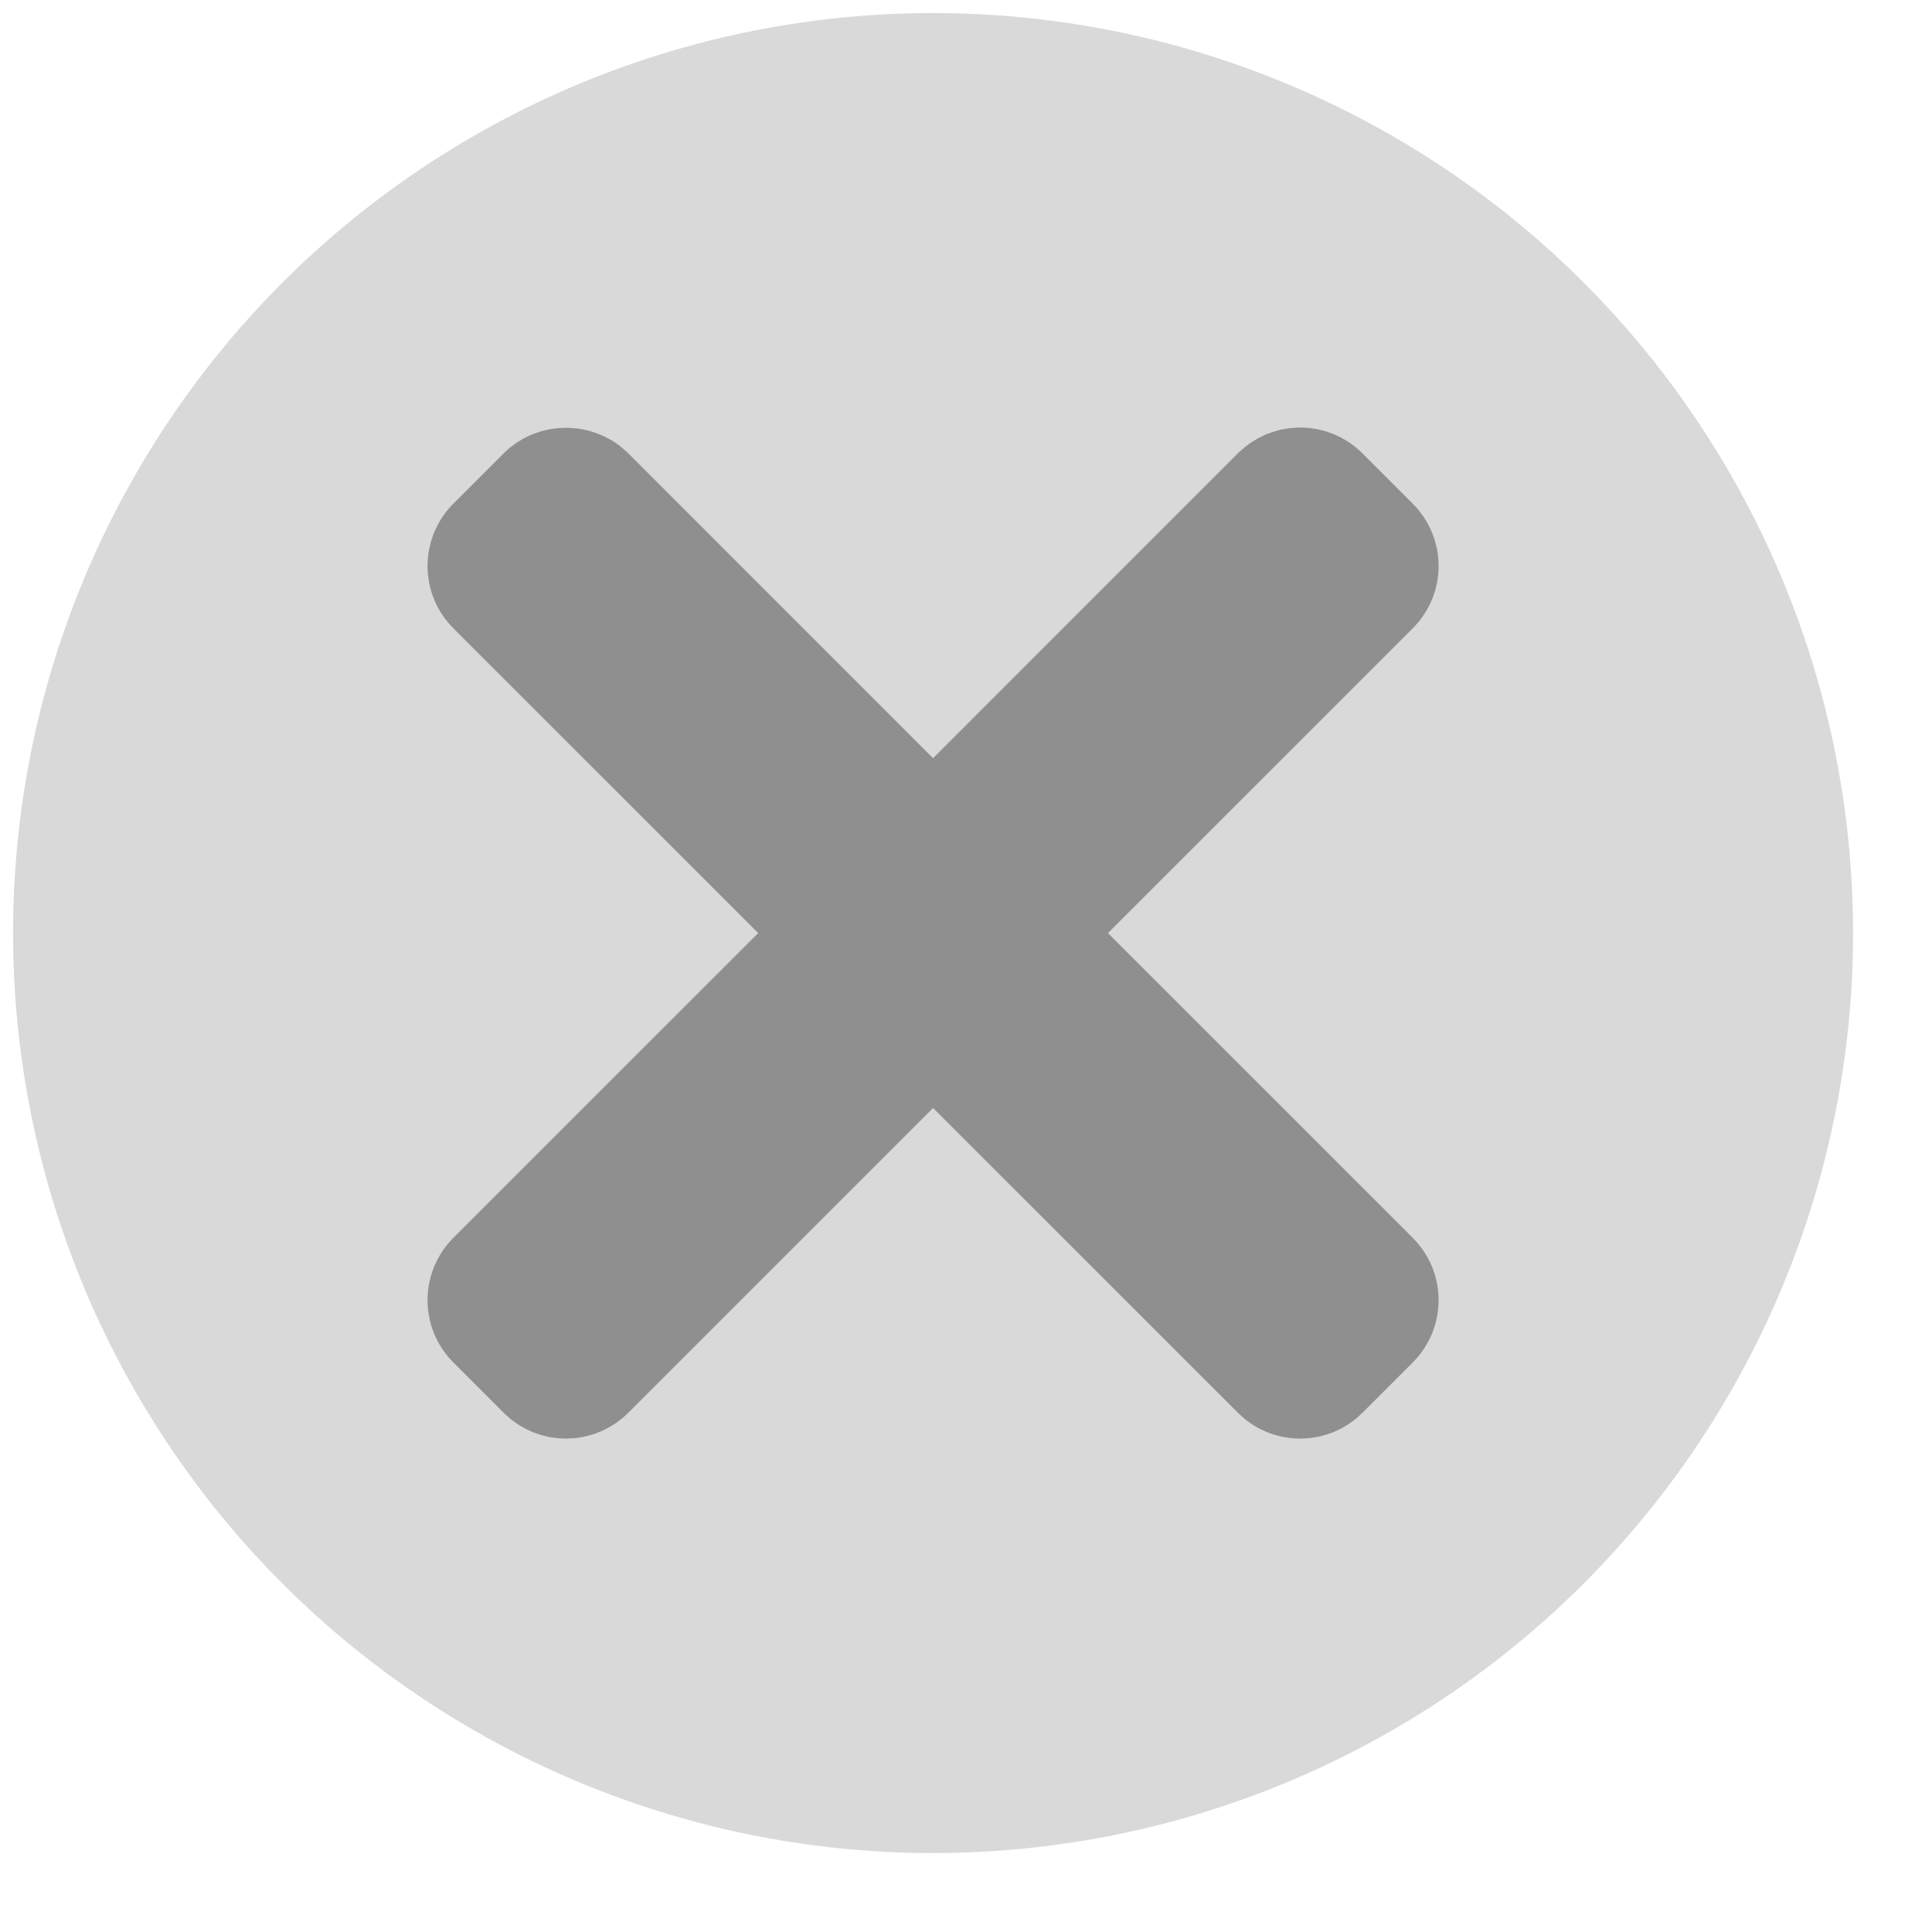 <svg width="21" height="21" viewBox="0 0 21 21" fill="none" xmlns="http://www.w3.org/2000/svg">
<circle cx="10.142" cy="10.142" r="10" fill="#D9D9D9"/>
<path d="M10.989 10.142L14.83 6.302C14.913 6.219 14.913 6.085 14.83 6.002L14.282 5.454C14.243 5.415 14.189 5.392 14.132 5.392C14.076 5.392 14.022 5.415 13.982 5.454L10.142 9.295L6.302 5.454C6.222 5.375 6.081 5.375 6.002 5.454L5.454 6.002C5.371 6.085 5.371 6.219 5.454 6.302L9.295 10.142L5.454 13.982C5.371 14.065 5.371 14.199 5.454 14.282L6.002 14.83C6.042 14.87 6.096 14.892 6.152 14.892C6.208 14.892 6.262 14.87 6.302 14.83L10.142 10.99L13.983 14.83C14.022 14.87 14.076 14.892 14.133 14.892C14.189 14.892 14.243 14.87 14.282 14.83L14.83 14.282C14.913 14.199 14.913 14.065 14.83 13.982L10.989 10.142Z" fill="#8F8F8F" stroke="#8F8F8F" stroke-width="1.49"/>
</svg>
